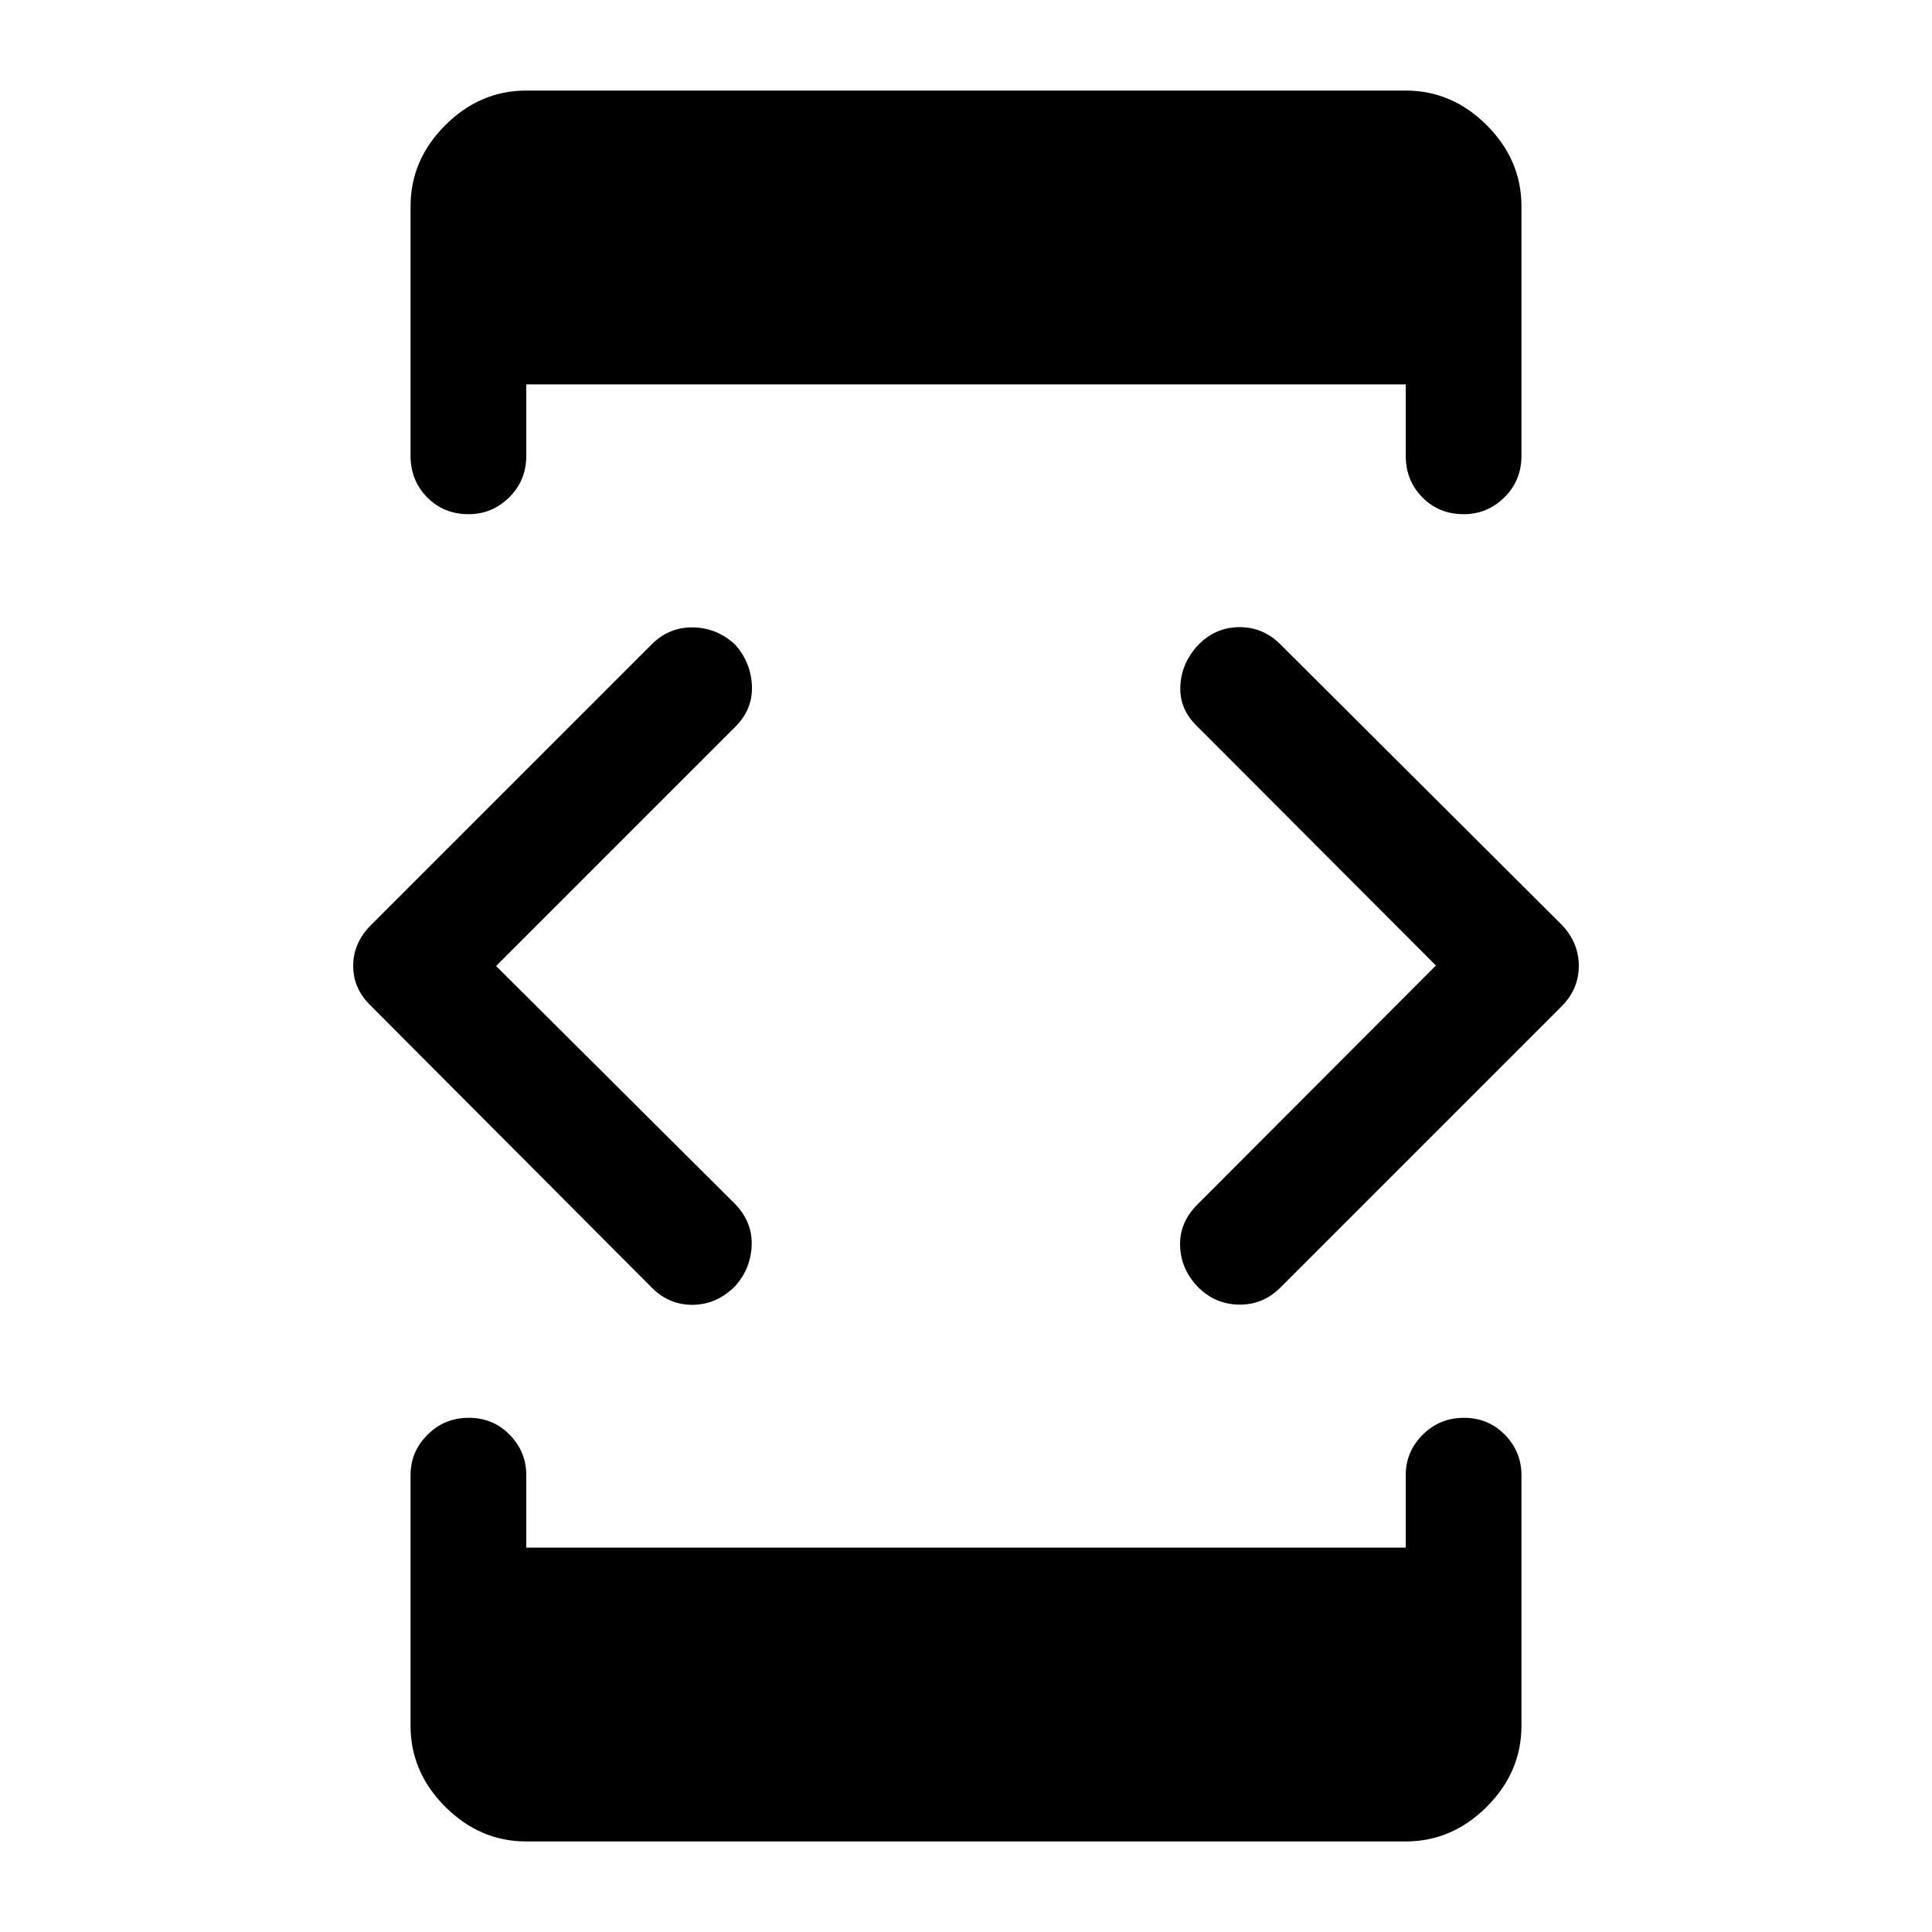 <svg xmlns="http://www.w3.org/2000/svg" height="48" viewBox="0 -960 960 960" width="48"><path d="m246.5-480 119 118.5q8.5 9 8 20.5t-8.25 20.12q-9.03 9.08-20.89 9.23-11.86.15-20.45-8.48L184.5-460q-9-8.5-9-20.05 0-11.54 9-20.45l139.41-139.41q8.66-8.59 20.61-8.34t20.98 8.75q7.75 9 8.13 20.5.37 11.5-8.18 20.05L246.5-480Zm15 435q-23.03 0-40.27-17.23Q204-79.47 204-102.5V-227q0-11.68 8.43-20.09 8.42-8.41 20.5-8.41 12.07 0 20.32 8.41T261.5-227v36h437v-36q0-11.68 8.43-20.09 8.42-8.41 20.5-8.41 12.07 0 20.32 8.41T756-227v124.5q0 23.03-17.23 40.27Q721.53-45 698.5-45h-437Zm0-870h437q23.03 0 40.27 17.23Q756-880.53 756-857.5v124q0 12.25-8.46 20.62-8.47 8.38-20.22 8.38-12.32 0-20.57-8.38-8.25-8.37-8.25-20.62V-769h-437v35.5q0 12.25-8.46 20.62-8.47 8.38-20.22 8.38-12.32 0-20.57-8.38-8.25-8.37-8.25-20.62v-124q0-23.03 17.23-40.27Q238.47-915 261.5-915Zm452 434.76L595-598.97q-9-8.53-8.5-20.03.5-11.5 8.75-20.37 8.5-8.87 20.38-9 11.87-.13 20.5 8.46L776-500.5q8.5 8.91 8.5 20.45 0 11.55-8.62 20.17L636.12-320.12q-8.69 8.62-20.65 8.37-11.97-.25-20.47-9-8.25-8.75-8.62-20.25-.38-11.5 8.62-20.5l118.5-118.74Z"/></svg>